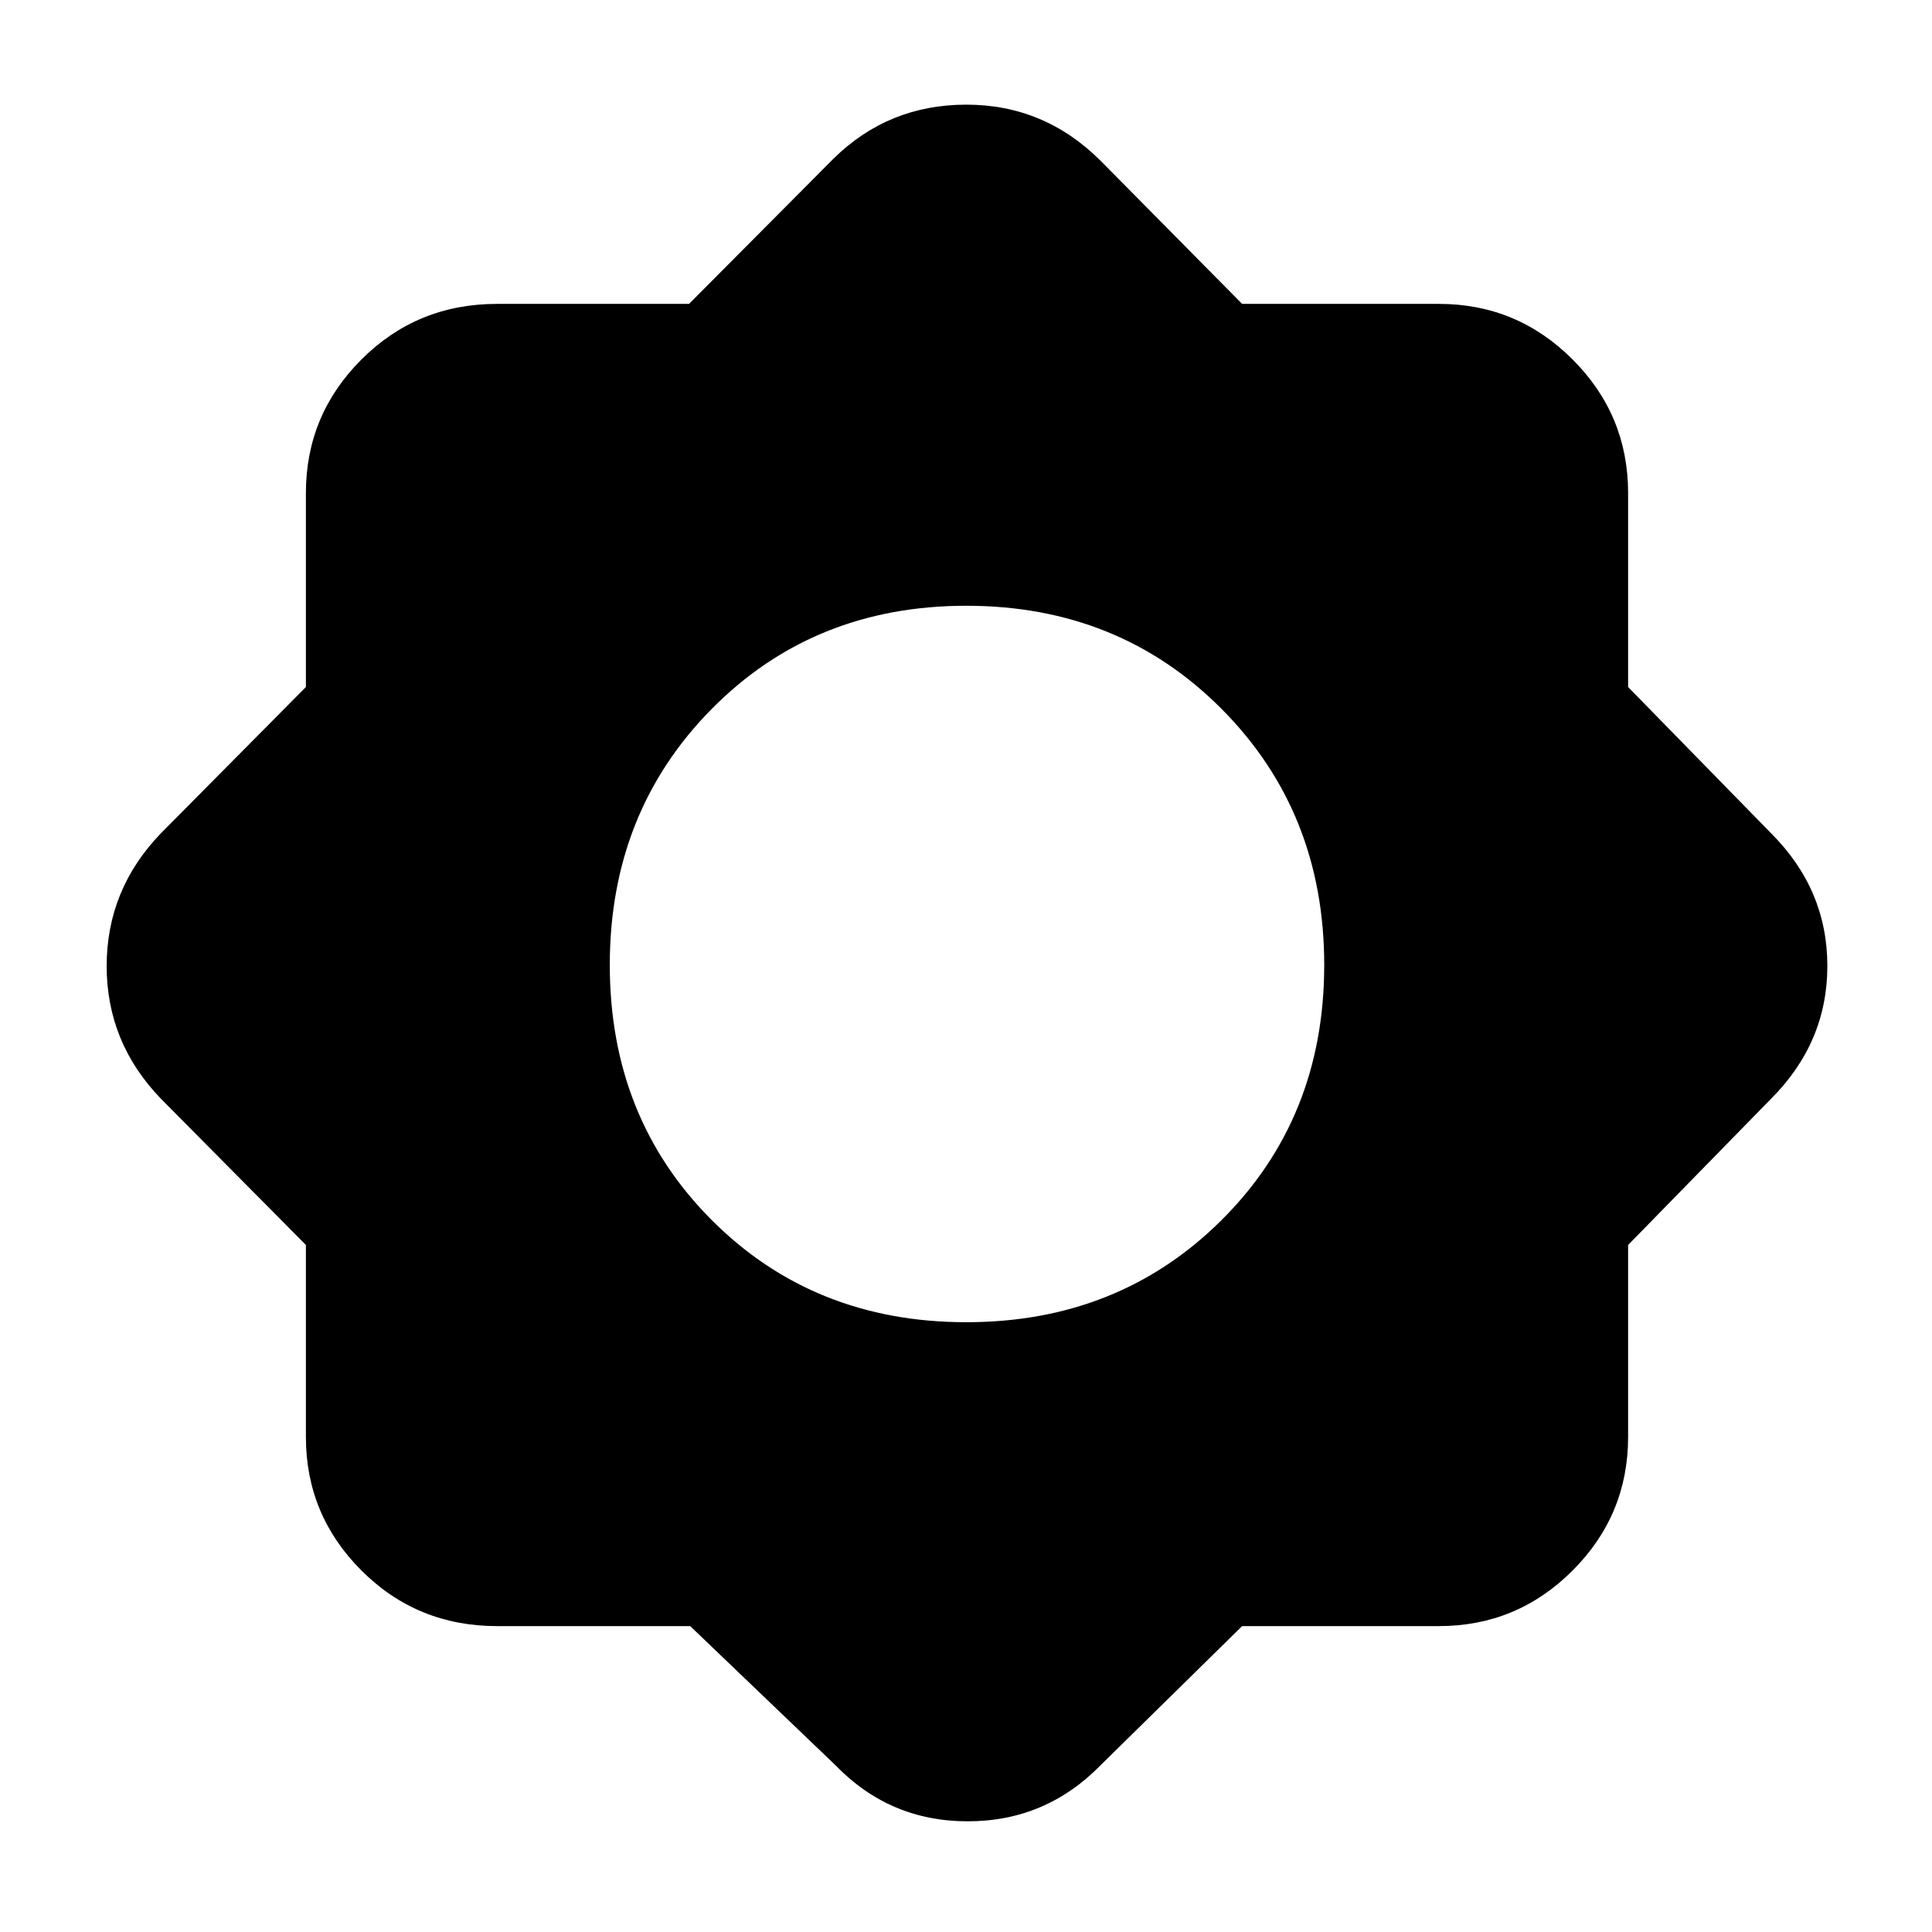 <svg xmlns="http://www.w3.org/2000/svg" width="48" height="48" viewBox="0 96 960 960"><path d="M342.957 904H247q-39.75 0-67.375-27.6T152 810v-95.38L80 642q-27-27.955-27-65.978Q53 538 80 510l72-72.62V341q0-38.8 27.625-66.4Q207.25 247 247 247h95.38L414 175q27.315-27 66.157-27Q519 148 547 176l70.207 71H715q38.8 0 66.4 27.6Q809 302.2 809 341v96.38L880 510q28 27.955 28 65.978Q908 614 880 642l-71 72.62V810q0 38.8-27.6 66.4Q753.8 904 715 904h-97.793L547 973q-27.315 28-66.157 28Q442 1001 415 973l-72.043-69Zm137.197-151Q556 753 607 702.245T658 575.5q0-75.99-51-127.245Q556 397 480.154 397q-75.847 0-126.5 51.255Q303 499.51 303 575.5q0 75.99 50.654 126.745Q404.307 753 480.154 753Z"/></svg>